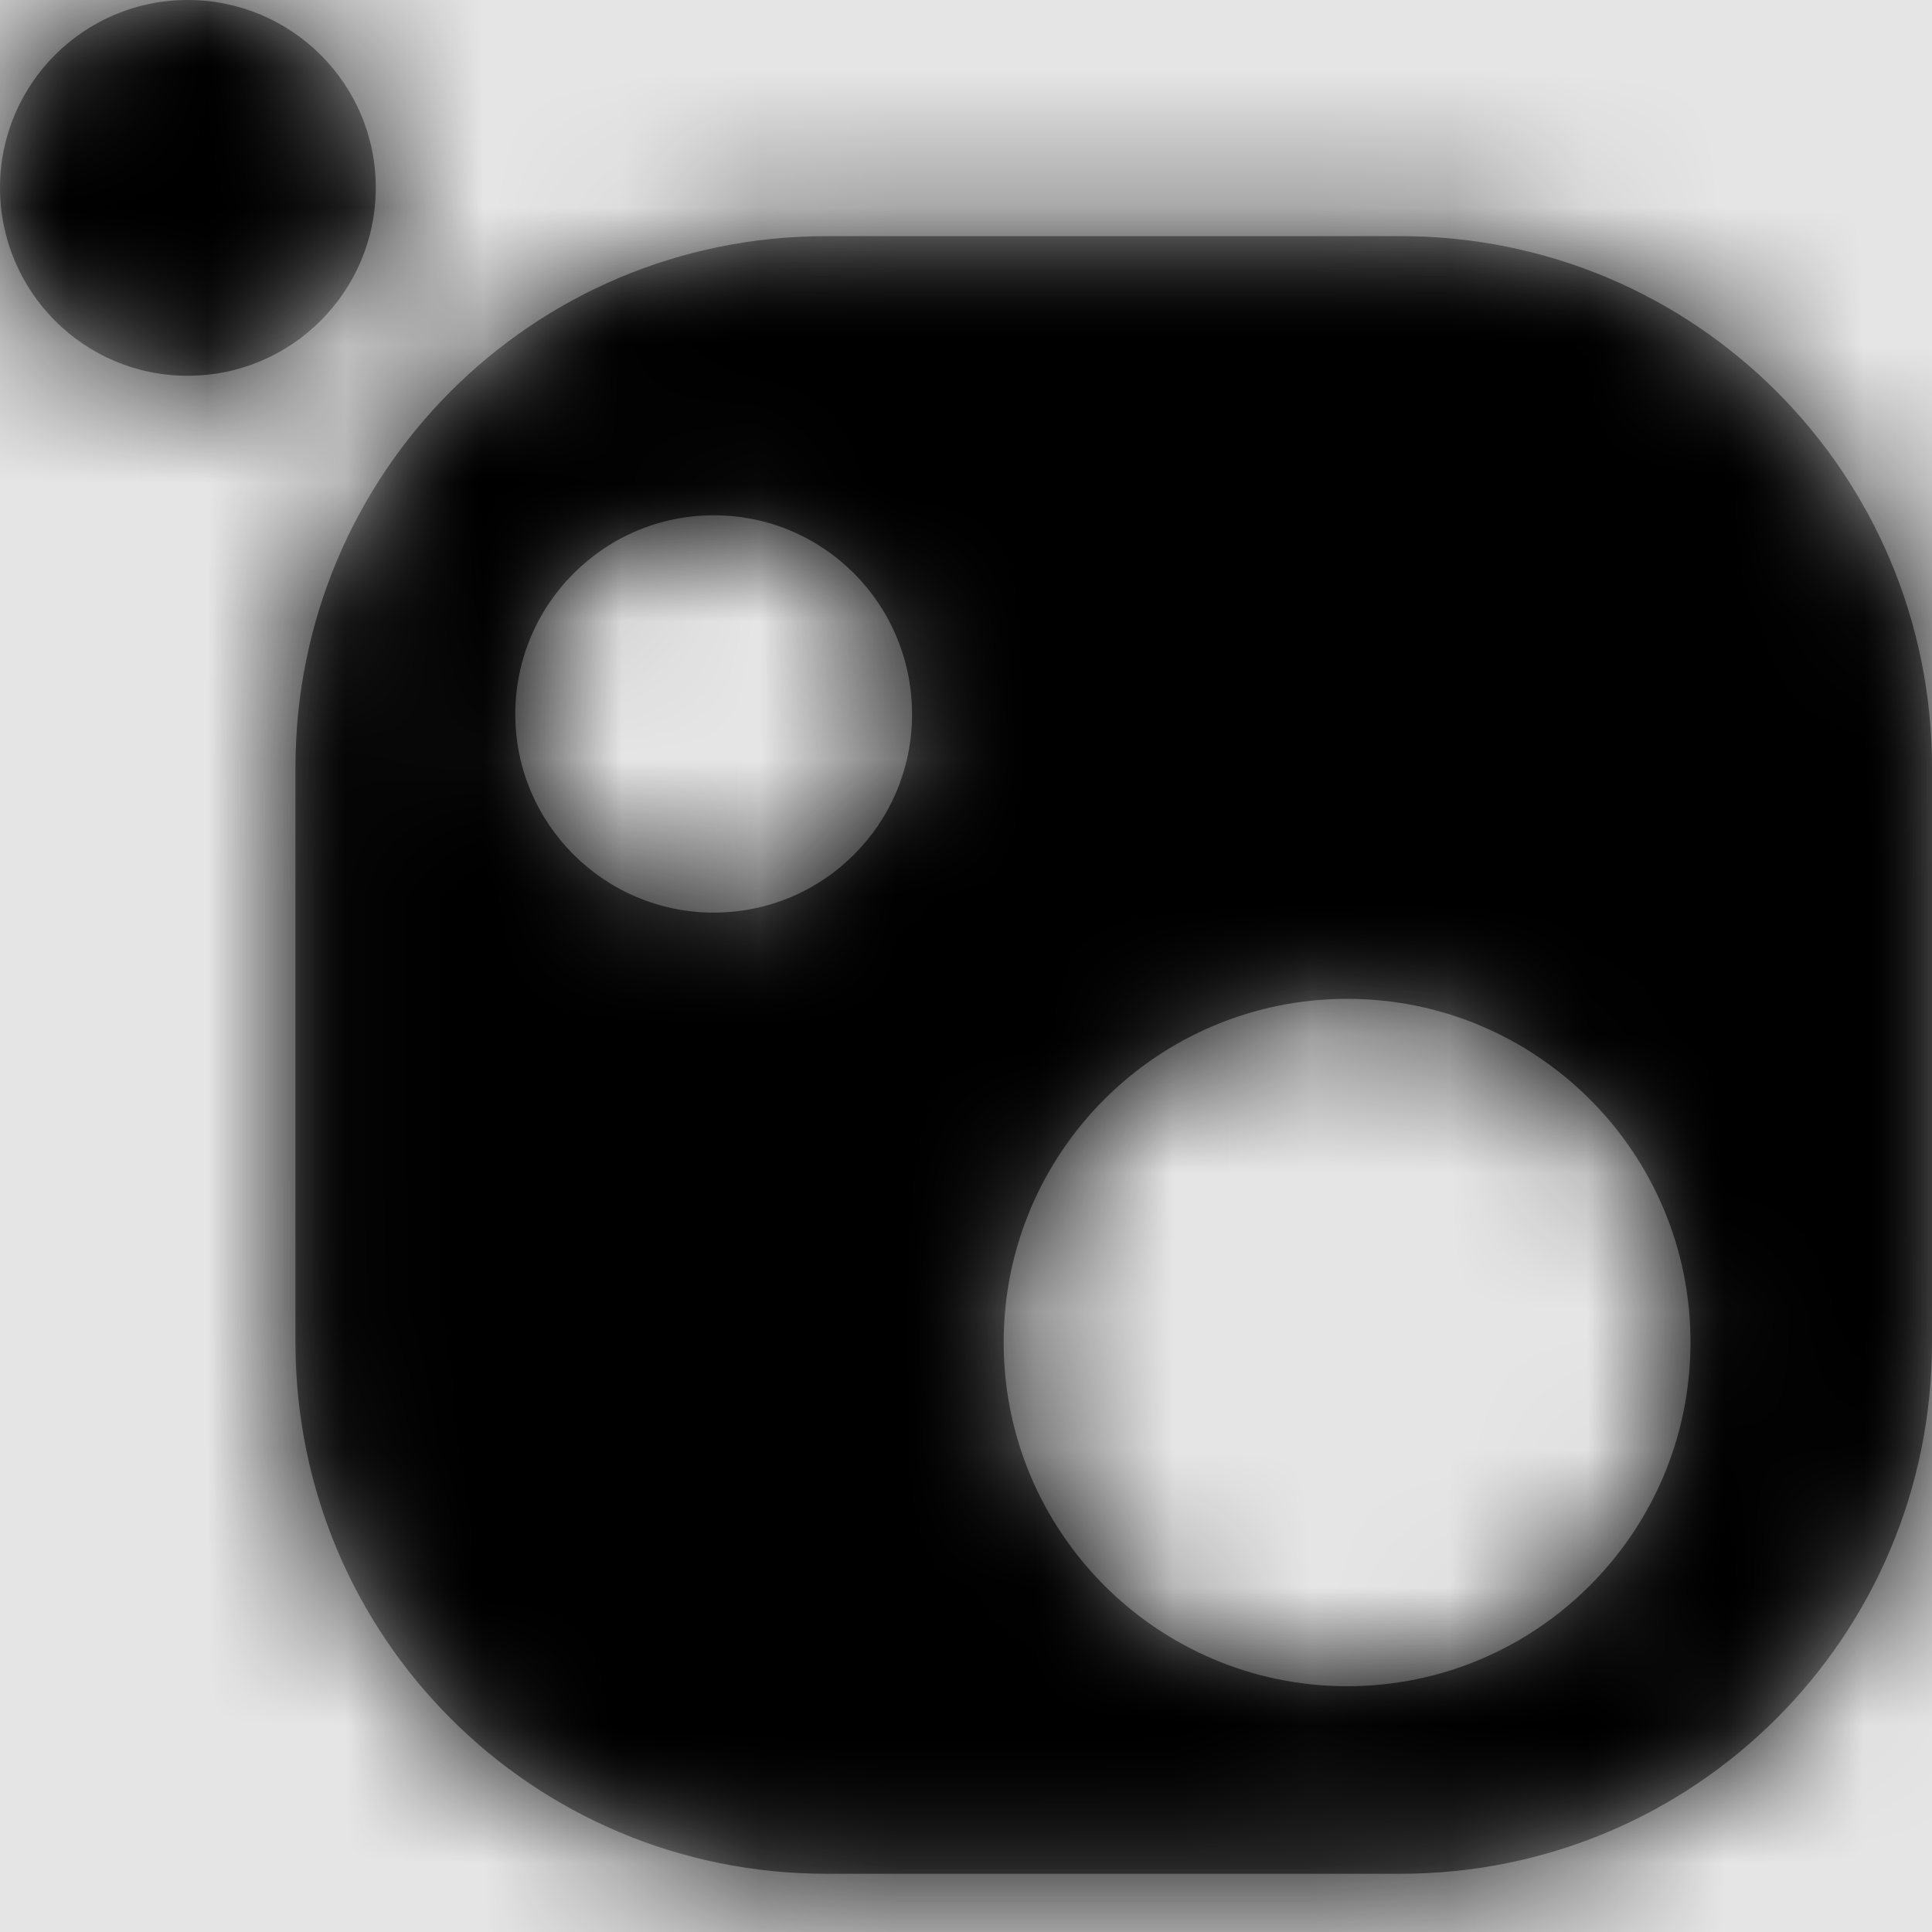 <svg width="1001" height="1001" viewBox="0 0 1001 1001" version="1.1" xmlns="http://www.w3.org/2000/svg" xmlns:xlink="http://www.w3.org/1999/xlink">
<title>brand-nuget</title>
<desc>Created using Figma</desc>
<g id="Canvas" transform="matrix(71.5 0 0 71.5 -67853.5 -2431)">
<rect x="949" y="34" width="14" height="14" fill="#E5E5E5"/>
<g id="brand-nuget">
<mask id="mask0_outline" mask-type="alpha">
<g id="Mask">
<use xlink:href="#path0_fill" transform="translate(949 34)" fill="#FFFFFF"/>
</g>
</mask>
<g id="Mask" mask="url(#mask0_outline)">
<use xlink:href="#path0_fill" transform="translate(949 34)"/>
</g>
<g id="&#226;&#134;&#170;&#240;&#159;&#142;&#168;Color" mask="url(#mask0_outline)">
<g id="Rectangle 3">
<use xlink:href="#path1_fill" transform="translate(949 34)"/>
</g>
</g>
</g>
</g>
<defs>
<path id="path0_fill" fill-rule="evenodd" d="M 2.723 1.359C 2.723 0.609 2.113 0 1.359 0C 0.609 0 0 0.609 0 1.359C 0 2.113 0.609 2.723 1.359 2.723C 2.113 2.723 2.723 2.113 2.723 1.359ZM 2.141 5.562C 2.141 3.43 3.855 1.711 5.988 1.711L 10.148 1.711C 12.281 1.711 14 3.43 14 5.562L 14 9.727C 14 11.859 12.281 13.578 10.148 13.578L 5.988 13.578C 3.855 13.578 2.141 11.859 2.141 9.727L 2.141 5.562ZM 6.609 5.176C 6.609 4.379 5.969 3.734 5.172 3.734C 4.379 3.734 3.734 4.379 3.734 5.176C 3.734 5.969 4.379 6.613 5.172 6.613C 5.969 6.613 6.609 5.969 6.609 5.176ZM 9.762 7.238C 11.137 7.238 12.25 8.352 12.25 9.727C 12.25 11.102 11.137 12.219 9.762 12.219C 8.387 12.219 7.273 11.102 7.273 9.727C 7.273 8.352 8.387 7.238 9.762 7.238Z"/>
<path id="path1_fill" fill-rule="evenodd" d="M 0 0L 14 0L 14 14L 0 14L 0 0Z"/>
</defs>
</svg>
